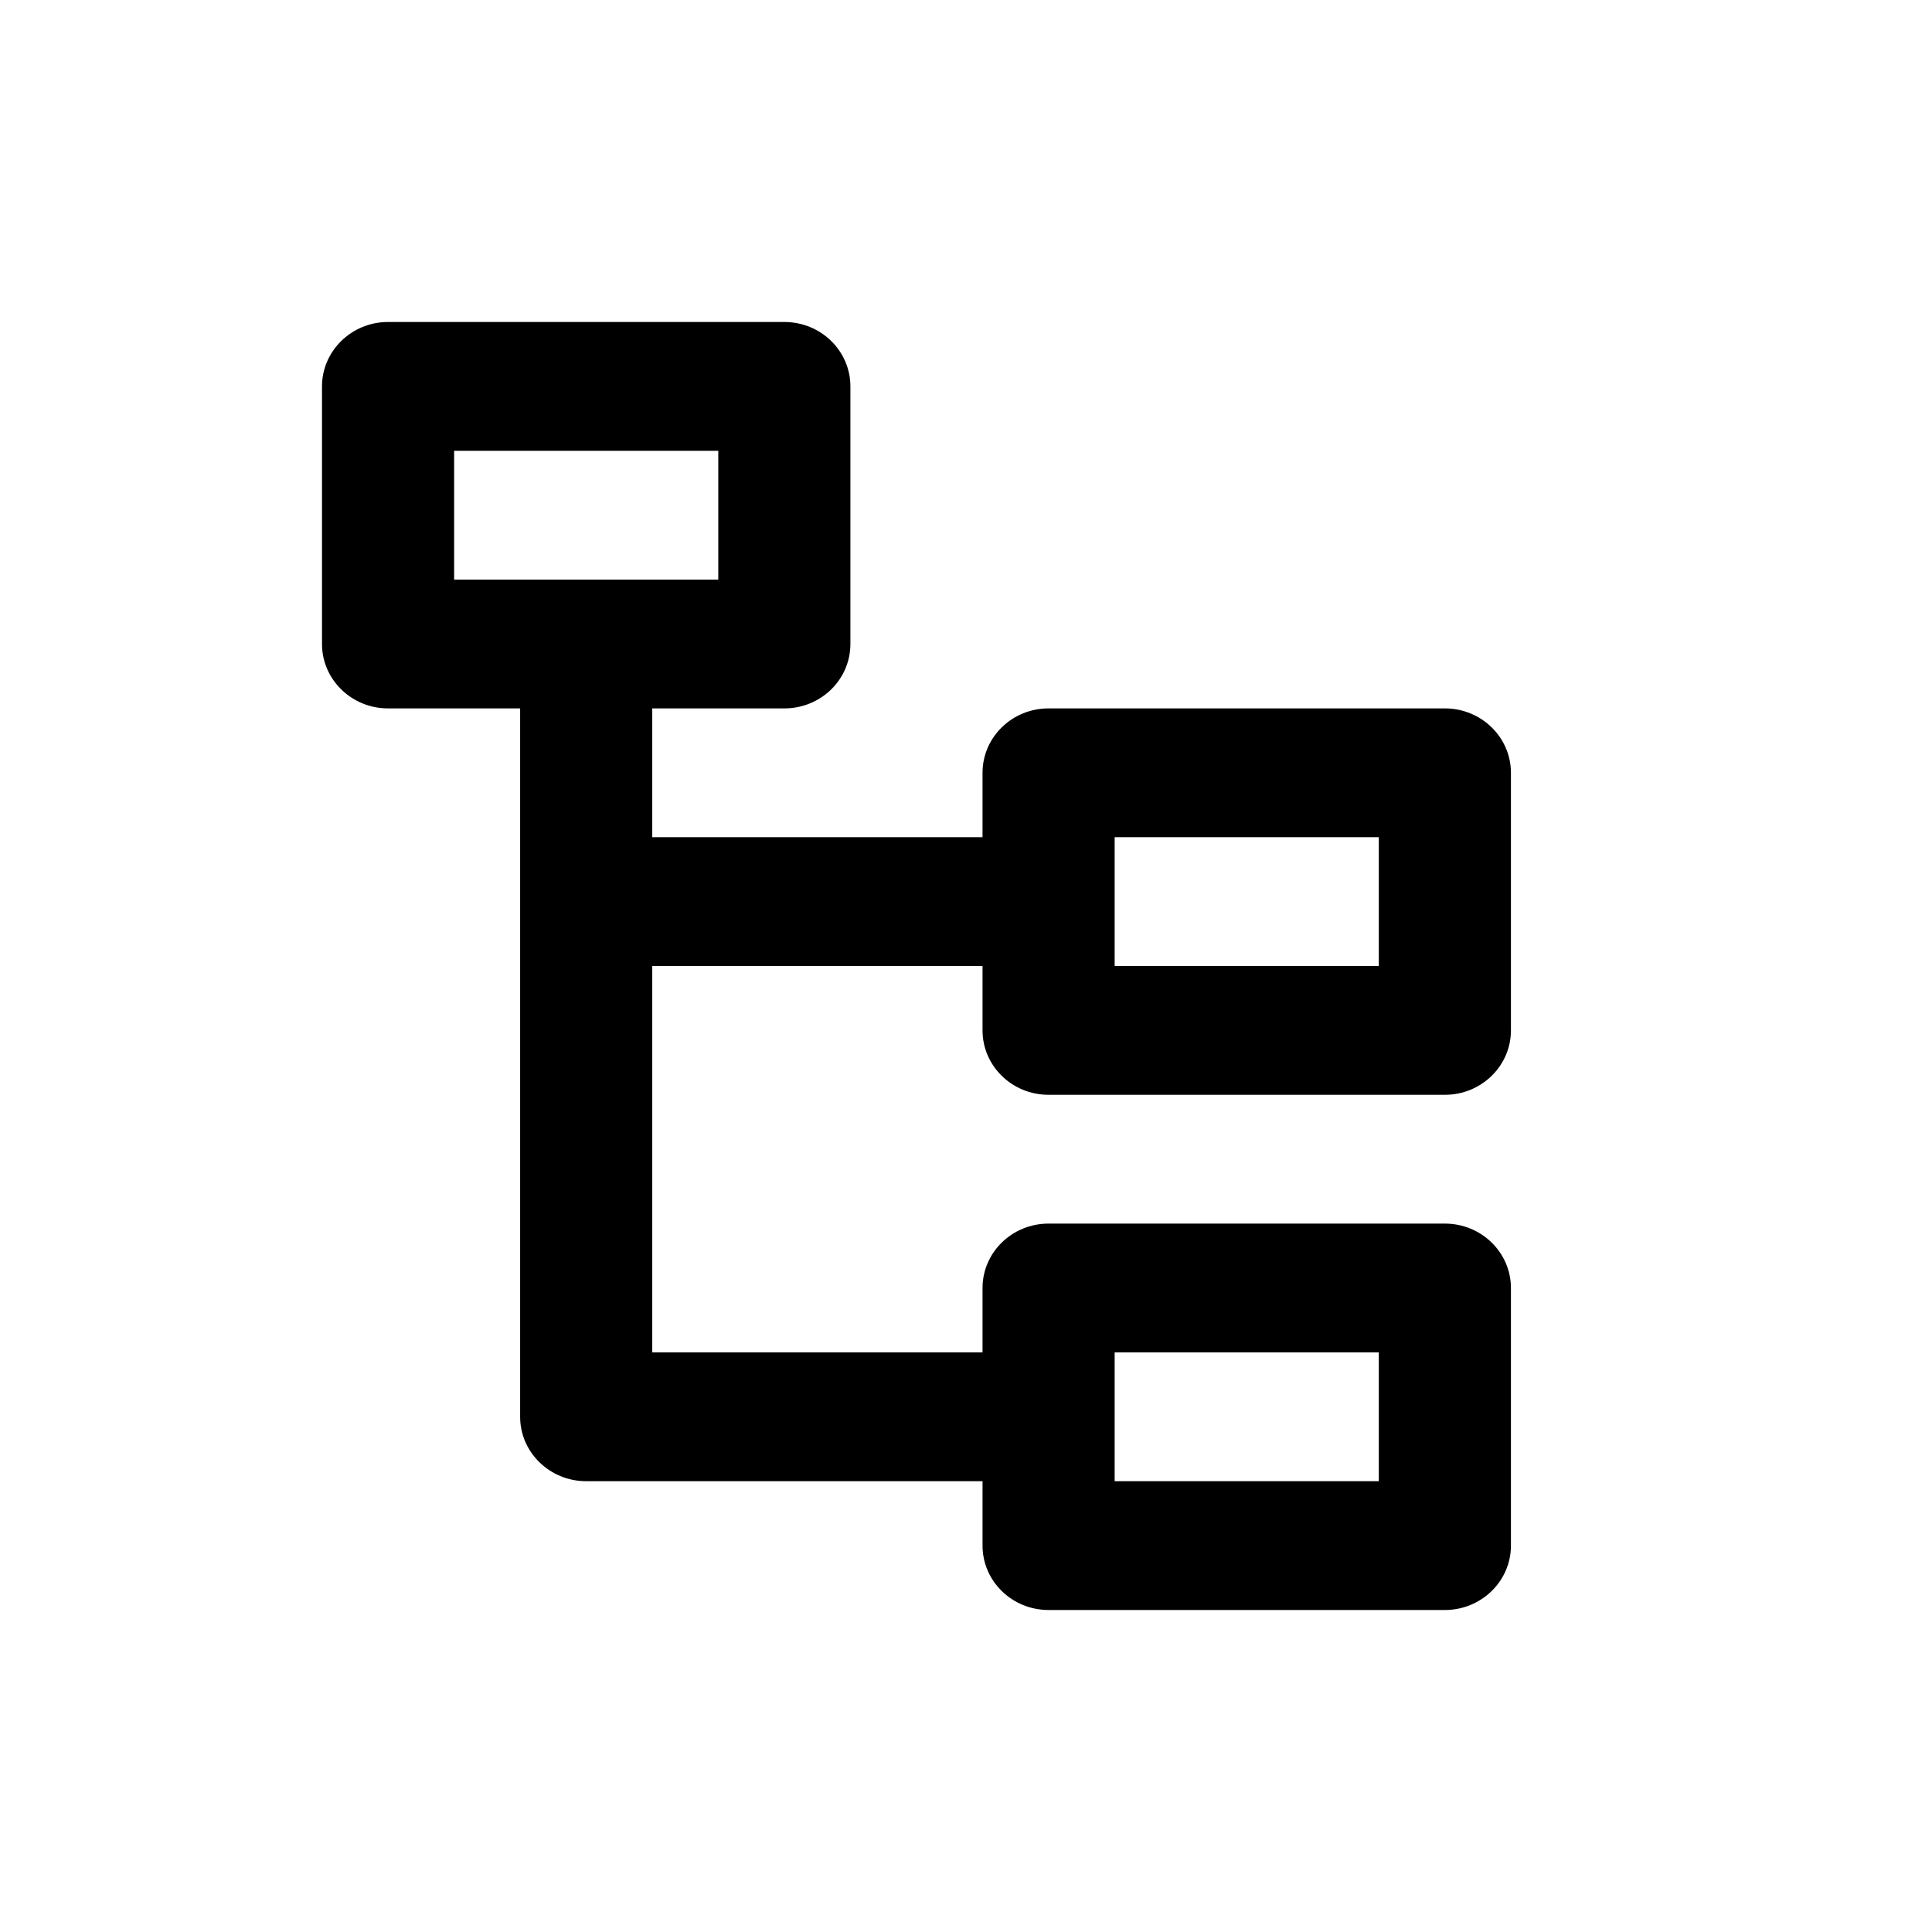 <?xml version="1.0" encoding="UTF-8"?>
<svg width="18px" height="18px" viewBox="0 0 18 18" version="1.1" xmlns="http://www.w3.org/2000/svg" xmlns:xlink="http://www.w3.org/1999/xlink">
    <title>树状</title>
    <defs>
        <rect id="path-1" x="0" y="0" width="18" height="18"></rect>
    </defs>
    <g id="页面-1" stroke="none" stroke-width="1" fill="none" fill-rule="evenodd">
        <g id="表单编辑" transform="translate(-150, -294)">
            <g id="树状" transform="translate(150, 294)">
                <mask id="mask-2" fill="white">
                    <use xlink:href="#path-1"></use>
                </mask>
                <g id="蒙版"></g>
                <g mask="url(#mask-2)" fill="currentColor" fill-rule="nonzero" id="形状">
                    <g transform="translate(3, 3)">
                        <path d="M4.308,0 C4.648,0 4.923,0.269 4.923,0.6 L4.923,3 C4.923,3.331 4.648,3.6 4.308,3.6 L3.077,3.6 L3.077,4.8 L6.154,4.8 L6.154,4.2 C6.154,3.869 6.429,3.6 6.769,3.6 L10.462,3.6 C10.801,3.6 11.077,3.869 11.077,4.2 L11.077,6.6 C11.077,6.931 10.801,7.2 10.462,7.2 L6.769,7.2 C6.429,7.2 6.154,6.931 6.154,6.6 L6.154,6 L3.077,6 L3.077,9.6 L6.154,9.6 L6.154,9 C6.154,8.669 6.429,8.4 6.769,8.4 L10.462,8.4 C10.801,8.4 11.077,8.669 11.077,9 L11.077,11.4 C11.077,11.731 10.801,12 10.462,12 L6.769,12 C6.429,12 6.154,11.731 6.154,11.4 L6.154,10.8 L2.462,10.8 C2.122,10.8 1.846,10.531 1.846,10.2 L1.846,3.6 L0.615,3.6 C0.276,3.6 0,3.331 0,3 L0,0.6 C0,0.269 0.276,0 0.615,0 L4.308,0 L4.308,0 Z M9.846,9.6 L7.385,9.6 L7.385,10.8 L9.846,10.8 L9.846,9.6 Z M9.846,4.8 L7.385,4.8 L7.385,6 L9.846,6 L9.846,4.8 Z M3.692,1.2 L1.231,1.2 L1.231,2.4 L3.692,2.4 L3.692,1.2 Z"></path>
                    </g>
                </g>
            </g>
        </g>
    </g>
</svg>